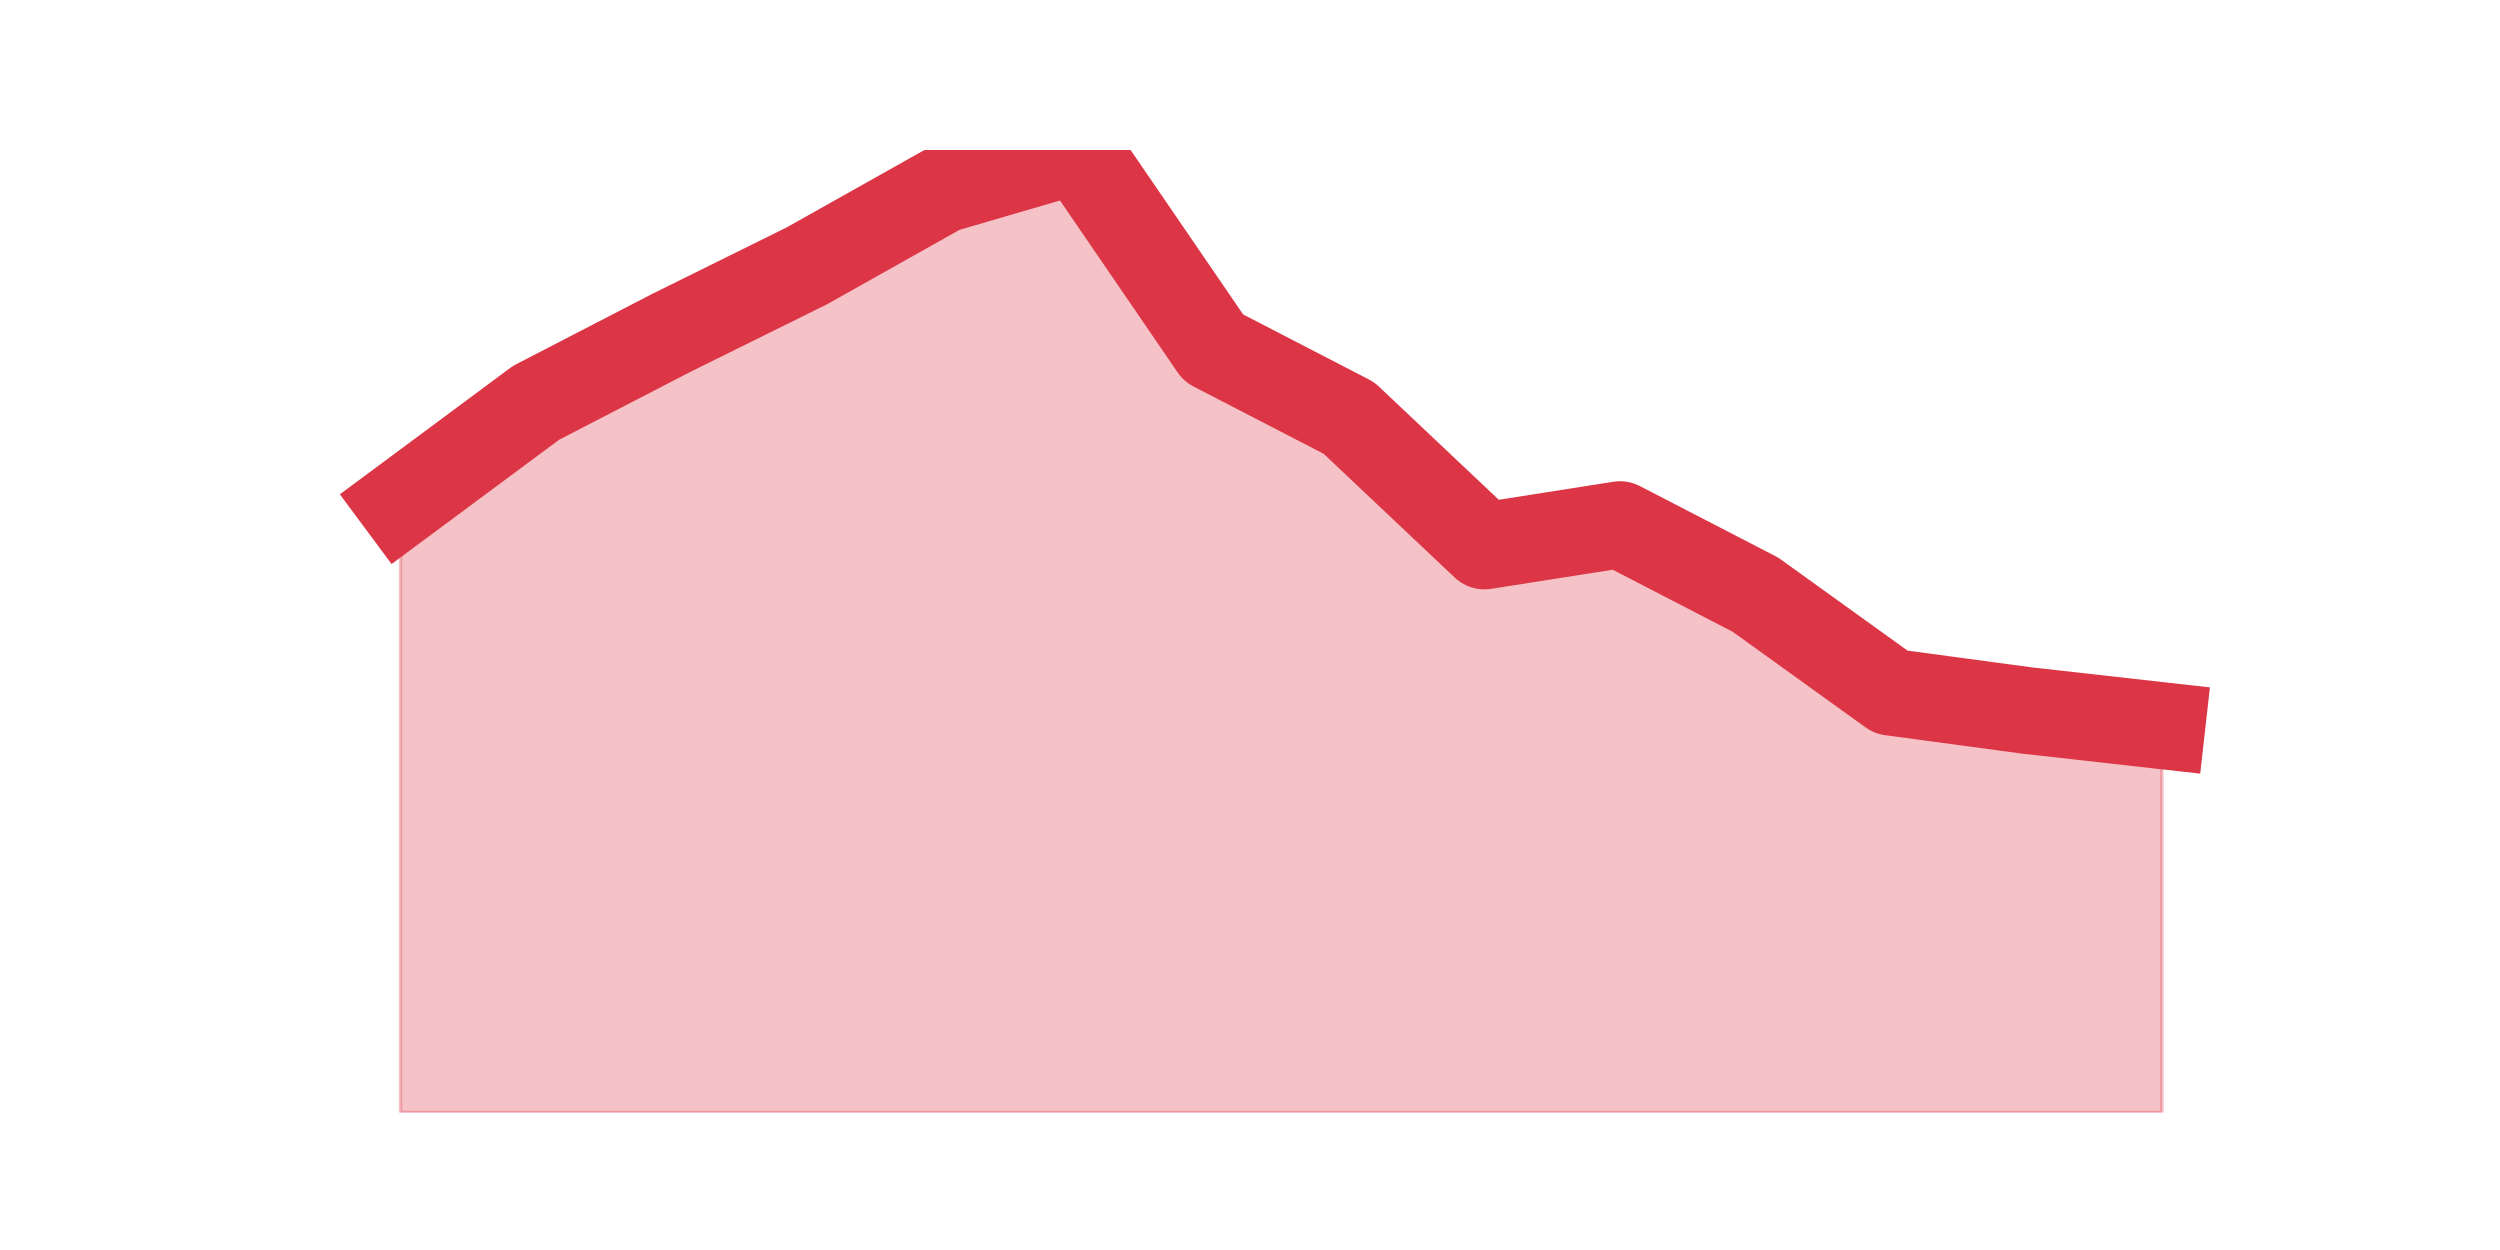 <?xml version="1.0" encoding="utf-8" standalone="no"?>
<!DOCTYPE svg PUBLIC "-//W3C//DTD SVG 1.1//EN"
  "http://www.w3.org/Graphics/SVG/1.1/DTD/svg11.dtd">
<svg height="360pt" version="1.1" viewBox="0 0 720 360" width="720pt" xmlns="http://www.w3.org/2000/svg" xmlns:xlink="http://www.w3.org/1999/xlink">
 <defs>
  <style type="text/css">*{stroke-linecap:butt;stroke-linejoin:round;}</style>
 </defs>
 <g id="figure_1">
  <g id="patch_1">
   <path d="M 0 360 
L 720 360 
L 720 0 
L 0 0 
z
" style="fill:none;"/>
  </g>
  <g id="axes_1">
   <g id="matplotlib.axis_1"/>
   <g id="matplotlib.axis_2"/>
   <g id="PolyCollection_1">
    <defs>
     <path d="M 115.364 -215.043 
L 115.364 -39.6 
L 154.385 -39.6 
L 193.406 -39.6 
L 232.427 -39.6 
L 271.448 -39.6 
L 310.469 -39.6 
L 349.49 -39.6 
L 388.51 -39.6 
L 427.531 -39.6 
L 466.552 -39.6 
L 505.573 -39.6 
L 544.594 -39.6 
L 583.615 -39.6 
L 622.636 -39.6 
L 622.636 -151.006 
L 622.636 -151.006 
L 583.615 -155.392 
L 544.594 -160.656 
L 505.573 -188.727 
L 466.552 -208.903 
L 427.531 -202.762 
L 388.51 -239.605 
L 349.49 -259.781 
L 310.469 -316.8 
L 271.448 -305.396 
L 232.427 -283.466 
L 193.406 -264.167 
L 154.385 -243.991 
L 115.364 -215.043 
z
" id="me9bcf7d121" style="stroke:#dc3545;stroke-opacity:0.3;"/>
    </defs>
    <g clip-path="url(#pcf832a85f2)">
     <use style="fill:#dc3545;fill-opacity:0.3;stroke:#dc3545;stroke-opacity:0.3;" x="0" xlink:href="#me9bcf7d121" y="360"/>
    </g>
   </g>
   <g id="line2d_1">
    <path clip-path="url(#pcf832a85f2)" d="M 115.364 144.957 
L 154.385 116.009 
L 193.406 95.833 
L 232.427 76.534 
L 271.448 54.604 
L 310.469 43.2 
L 349.49 100.219 
L 388.51 120.395 
L 427.531 157.238 
L 466.552 151.097 
L 505.573 171.273 
L 544.594 199.344 
L 583.615 204.608 
L 622.636 208.994 
" style="fill:none;stroke:#dc3545;stroke-linecap:square;stroke-width:25;"/>
   </g>
  </g>
 </g>
 <defs>
  <clipPath id="pcf832a85f2">
   <rect height="277.2" width="558" x="90" y="43.2"/>
  </clipPath>
 </defs>
</svg>
